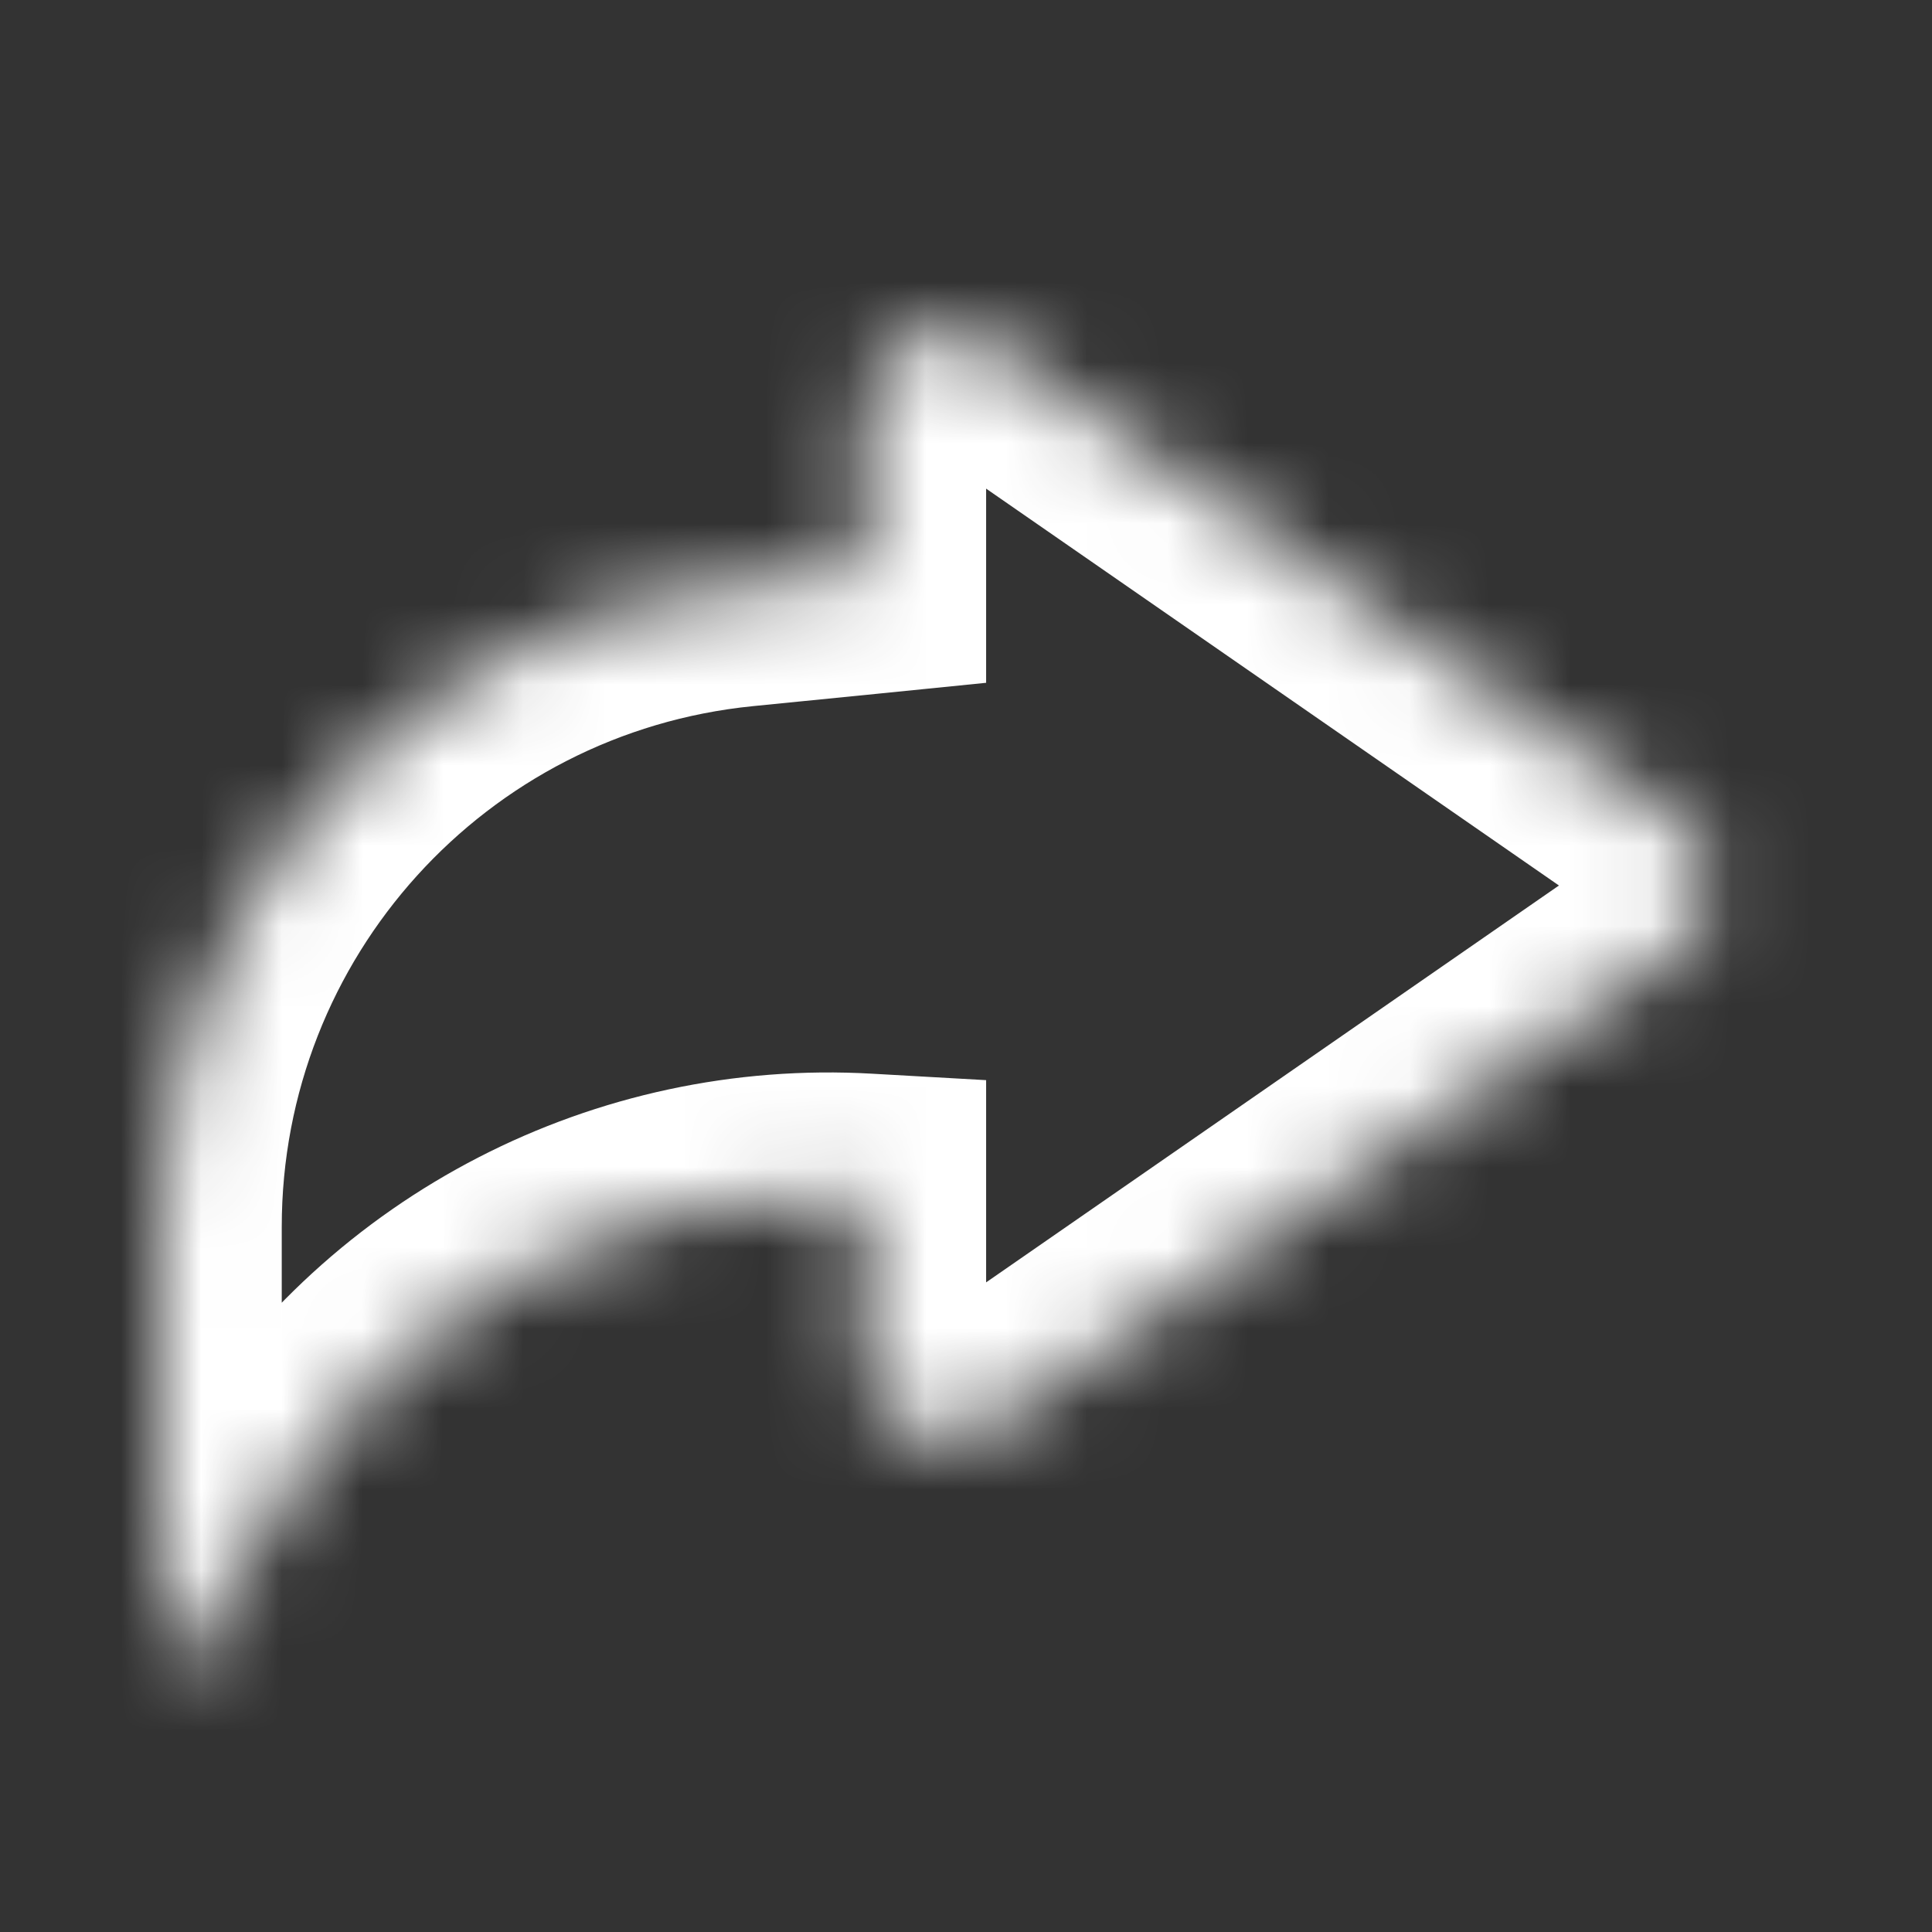 <svg width="24" height="24" viewBox="0 0 24 24" fill="none" xmlns="http://www.w3.org/2000/svg">
<rect x="0" y="0" width="24" height="24" fill="#333333" stroke="none"/>
<g clip-path="url(#clip0_0_18)">
<mask id="path-1-inside-1_0_18" fill="white">
<path fill-rule="evenodd" clip-rule="evenodd" d="M20.814 11.822C21.388 11.424 21.388 10.576 20.814 10.178L12.32 4.293C11.656 3.834 10.75 4.308 10.75 5.115V7.125L9.204 7.28C5.114 7.689 2 11.13 2 15.24V21L3.511 18.582C5.072 16.085 7.86 14.669 10.75 14.835V16.885C10.75 17.692 11.656 18.166 12.32 17.707L20.814 11.822Z"/>
</mask>
<path d="M20.814 10.178L21.668 8.945H21.668L20.814 10.178ZM20.814 11.822L19.959 10.589L20.814 11.822ZM12.32 4.293L13.174 3.06L13.174 3.06L12.32 4.293ZM10.75 7.125H12.25V8.482L10.899 8.618L10.75 7.125ZM9.204 7.28L9.055 5.787L9.204 7.28ZM2 21L3.272 21.795L0.5 26.23V21H2ZM3.511 18.582L2.239 17.787V17.787L3.511 18.582ZM10.75 14.835L10.836 13.338L12.25 13.418V14.835H10.75ZM12.32 17.707L13.174 18.94L13.174 18.94L12.32 17.707ZM21.668 8.945C23.103 9.939 23.103 12.061 21.668 13.055L19.959 10.589C19.672 10.788 19.672 11.212 19.959 11.411L21.668 8.945ZM13.174 3.06L21.668 8.945L19.959 11.411L11.465 5.526L13.174 3.06ZM9.25 5.115C9.25 3.098 11.516 1.911 13.174 3.06L11.465 5.526C11.797 5.756 12.25 5.519 12.25 5.115H9.25ZM9.25 7.125V5.115H12.25V7.125H9.25ZM9.055 5.787L10.601 5.632L10.899 8.618L9.353 8.772L9.055 5.787ZM0.5 15.24C0.5 10.359 4.198 6.273 9.055 5.787L9.353 8.772C6.03 9.104 3.5 11.9 3.5 15.24H0.5ZM0.5 21V15.24H3.5V21H0.5ZM4.783 19.377L3.272 21.795L0.728 20.205L2.239 17.787L4.783 19.377ZM10.664 16.333C8.316 16.198 6.051 17.349 4.783 19.377L2.239 17.787C4.093 14.822 7.403 13.141 10.836 13.338L10.664 16.333ZM9.25 16.885V14.835H12.25V16.885H9.25ZM13.174 18.94C11.516 20.088 9.25 18.902 9.25 16.885H12.25C12.25 16.481 11.797 16.244 11.465 16.474L13.174 18.94ZM21.668 13.055L13.174 18.94L11.465 16.474L19.959 10.589L21.668 13.055Z" fill="white" mask="url(#path-1-inside-1_0_18)"/>
</g>
<defs>
<clipPath id="clip0_0_18">
<rect width="24" height="24" fill="white" transform="matrix(-1 0 0 1 24 0)"/>
</clipPath>
</defs>
</svg>
